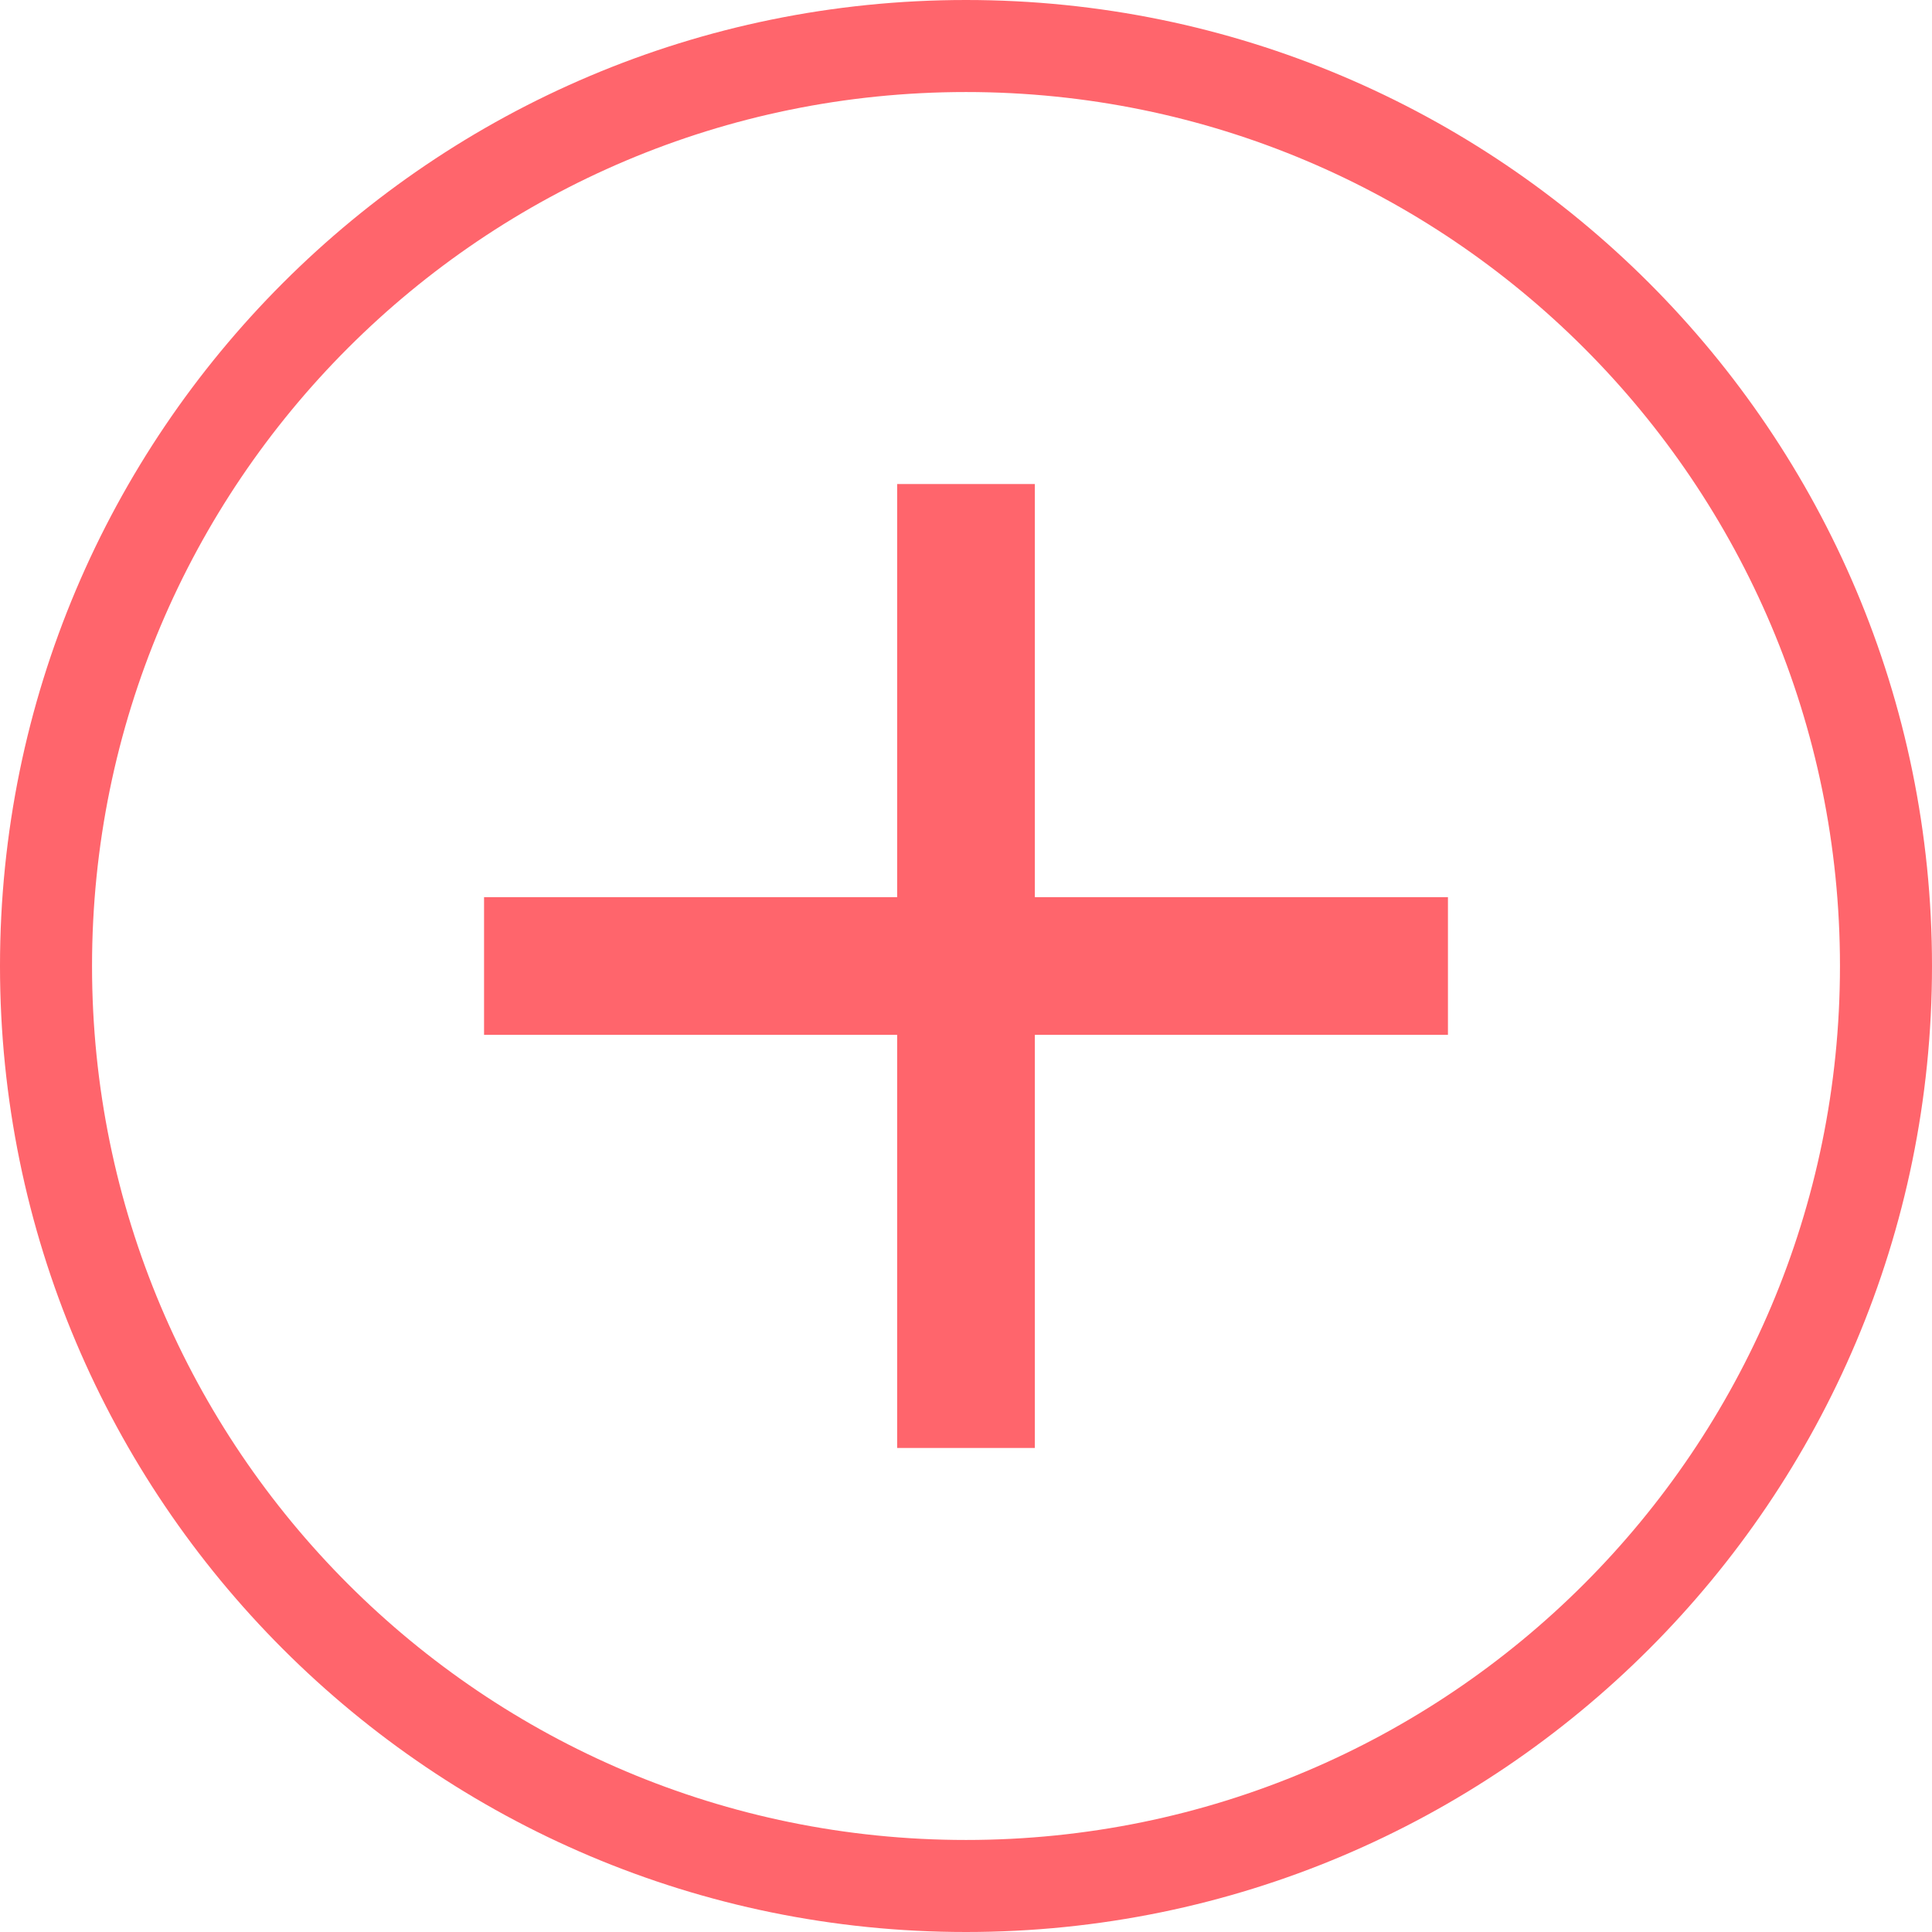 <?xml version="1.0" encoding="UTF-8"?>
<svg width="22px" height="22px" viewBox="0 0 22 22" version="1.1" xmlns="http://www.w3.org/2000/svg" xmlns:xlink="http://www.w3.org/1999/xlink">
    <title>85B2A76C-B96D-4A43-94D1-E1140FD4C8F6@1x</title>
    <g id="Original" stroke="none" stroke-width="1" fill="none" fill-rule="evenodd">
        <g id="Assets" transform="translate(-138, -79)" fill="#FF656C">
            <g id="iconos/mas-on" transform="translate(138, 79)">
                <path d="M11,0 C17.075,0 22,4.925 22,11 C22,17.075 17.075,22 11,22 C4.925,22 0,17.075 0,11 C0,4.925 4.925,0 11,0 Z M11,1.048 C5.503,1.048 1.048,5.503 1.048,11 C1.048,16.497 5.503,20.952 11,20.952 C16.497,20.952 20.952,16.497 20.952,11 C20.952,5.503 16.497,1.048 11,1.048 Z M11.784,5.512 L11.784,10.216 L16.488,10.216 L16.488,11.784 L11.784,11.784 L11.784,16.488 L10.216,16.488 L10.216,11.784 L5.512,11.784 L5.512,10.216 L10.216,10.216 L10.216,5.512 L11.784,5.512 Z" id="iconos/mas"></path>
            </g>
        </g>
    </g>
</svg>